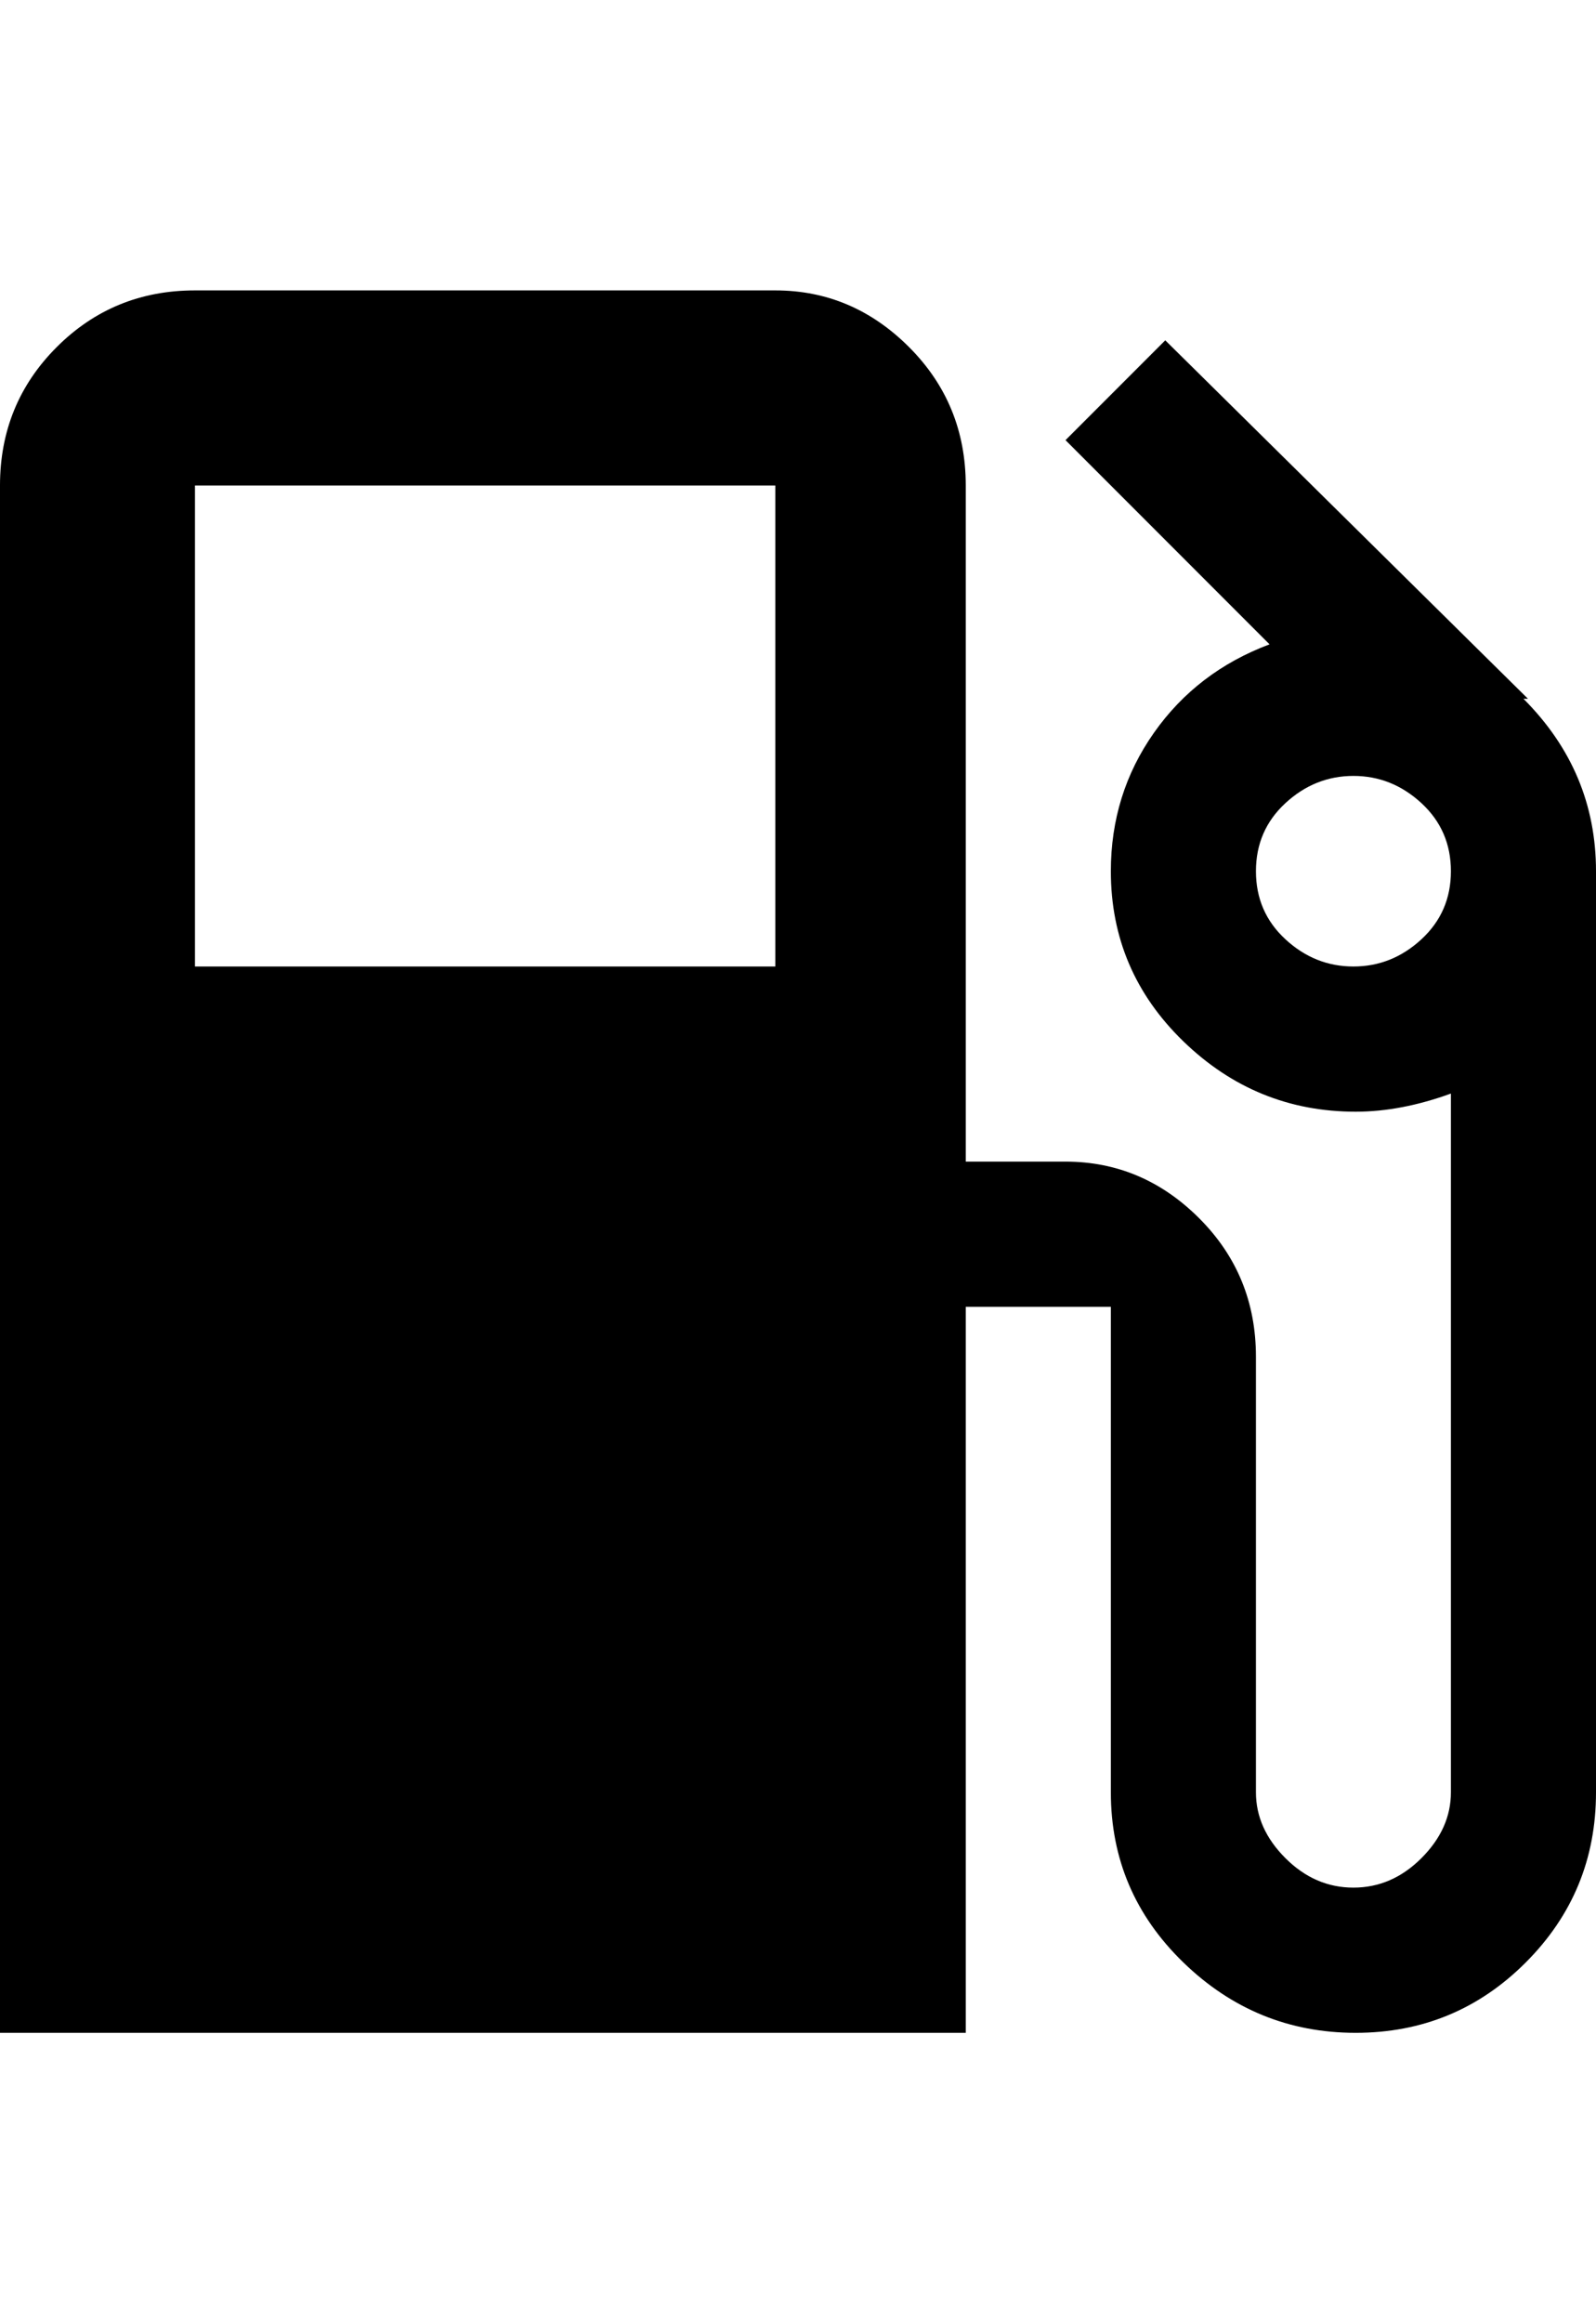 <svg xmlns="http://www.w3.org/2000/svg" viewBox="0 0 352 512"><path d="M336 154q16 16 16 38v203q0 22-15.5 37.5t-37.5 15.5-38-15.5-16-37.5v-107h-32v160h-213v-341q0-18 12.5-30.5t30.5-12.5h128q17 0 29.5 12.5t12.5 30.5v149h22q17 0 29.5 12.5t12.5 30.5v96q0 8 6.5 14.5t15 6.5 15-6.5 6.5-14.5v-154q-11 4-21 4-22 0-38-15.5t-16-37.5q0-17 9.5-30.5t25.5-19.5l-45-45 22-22 80 79h-1zm-165 59v-106h-128v106h128zm127.5 0q8.5 0 15-6t6.5-15-6.5-15-15-6-15 6-6.5 15 6.5 15 15 6z"/></svg>